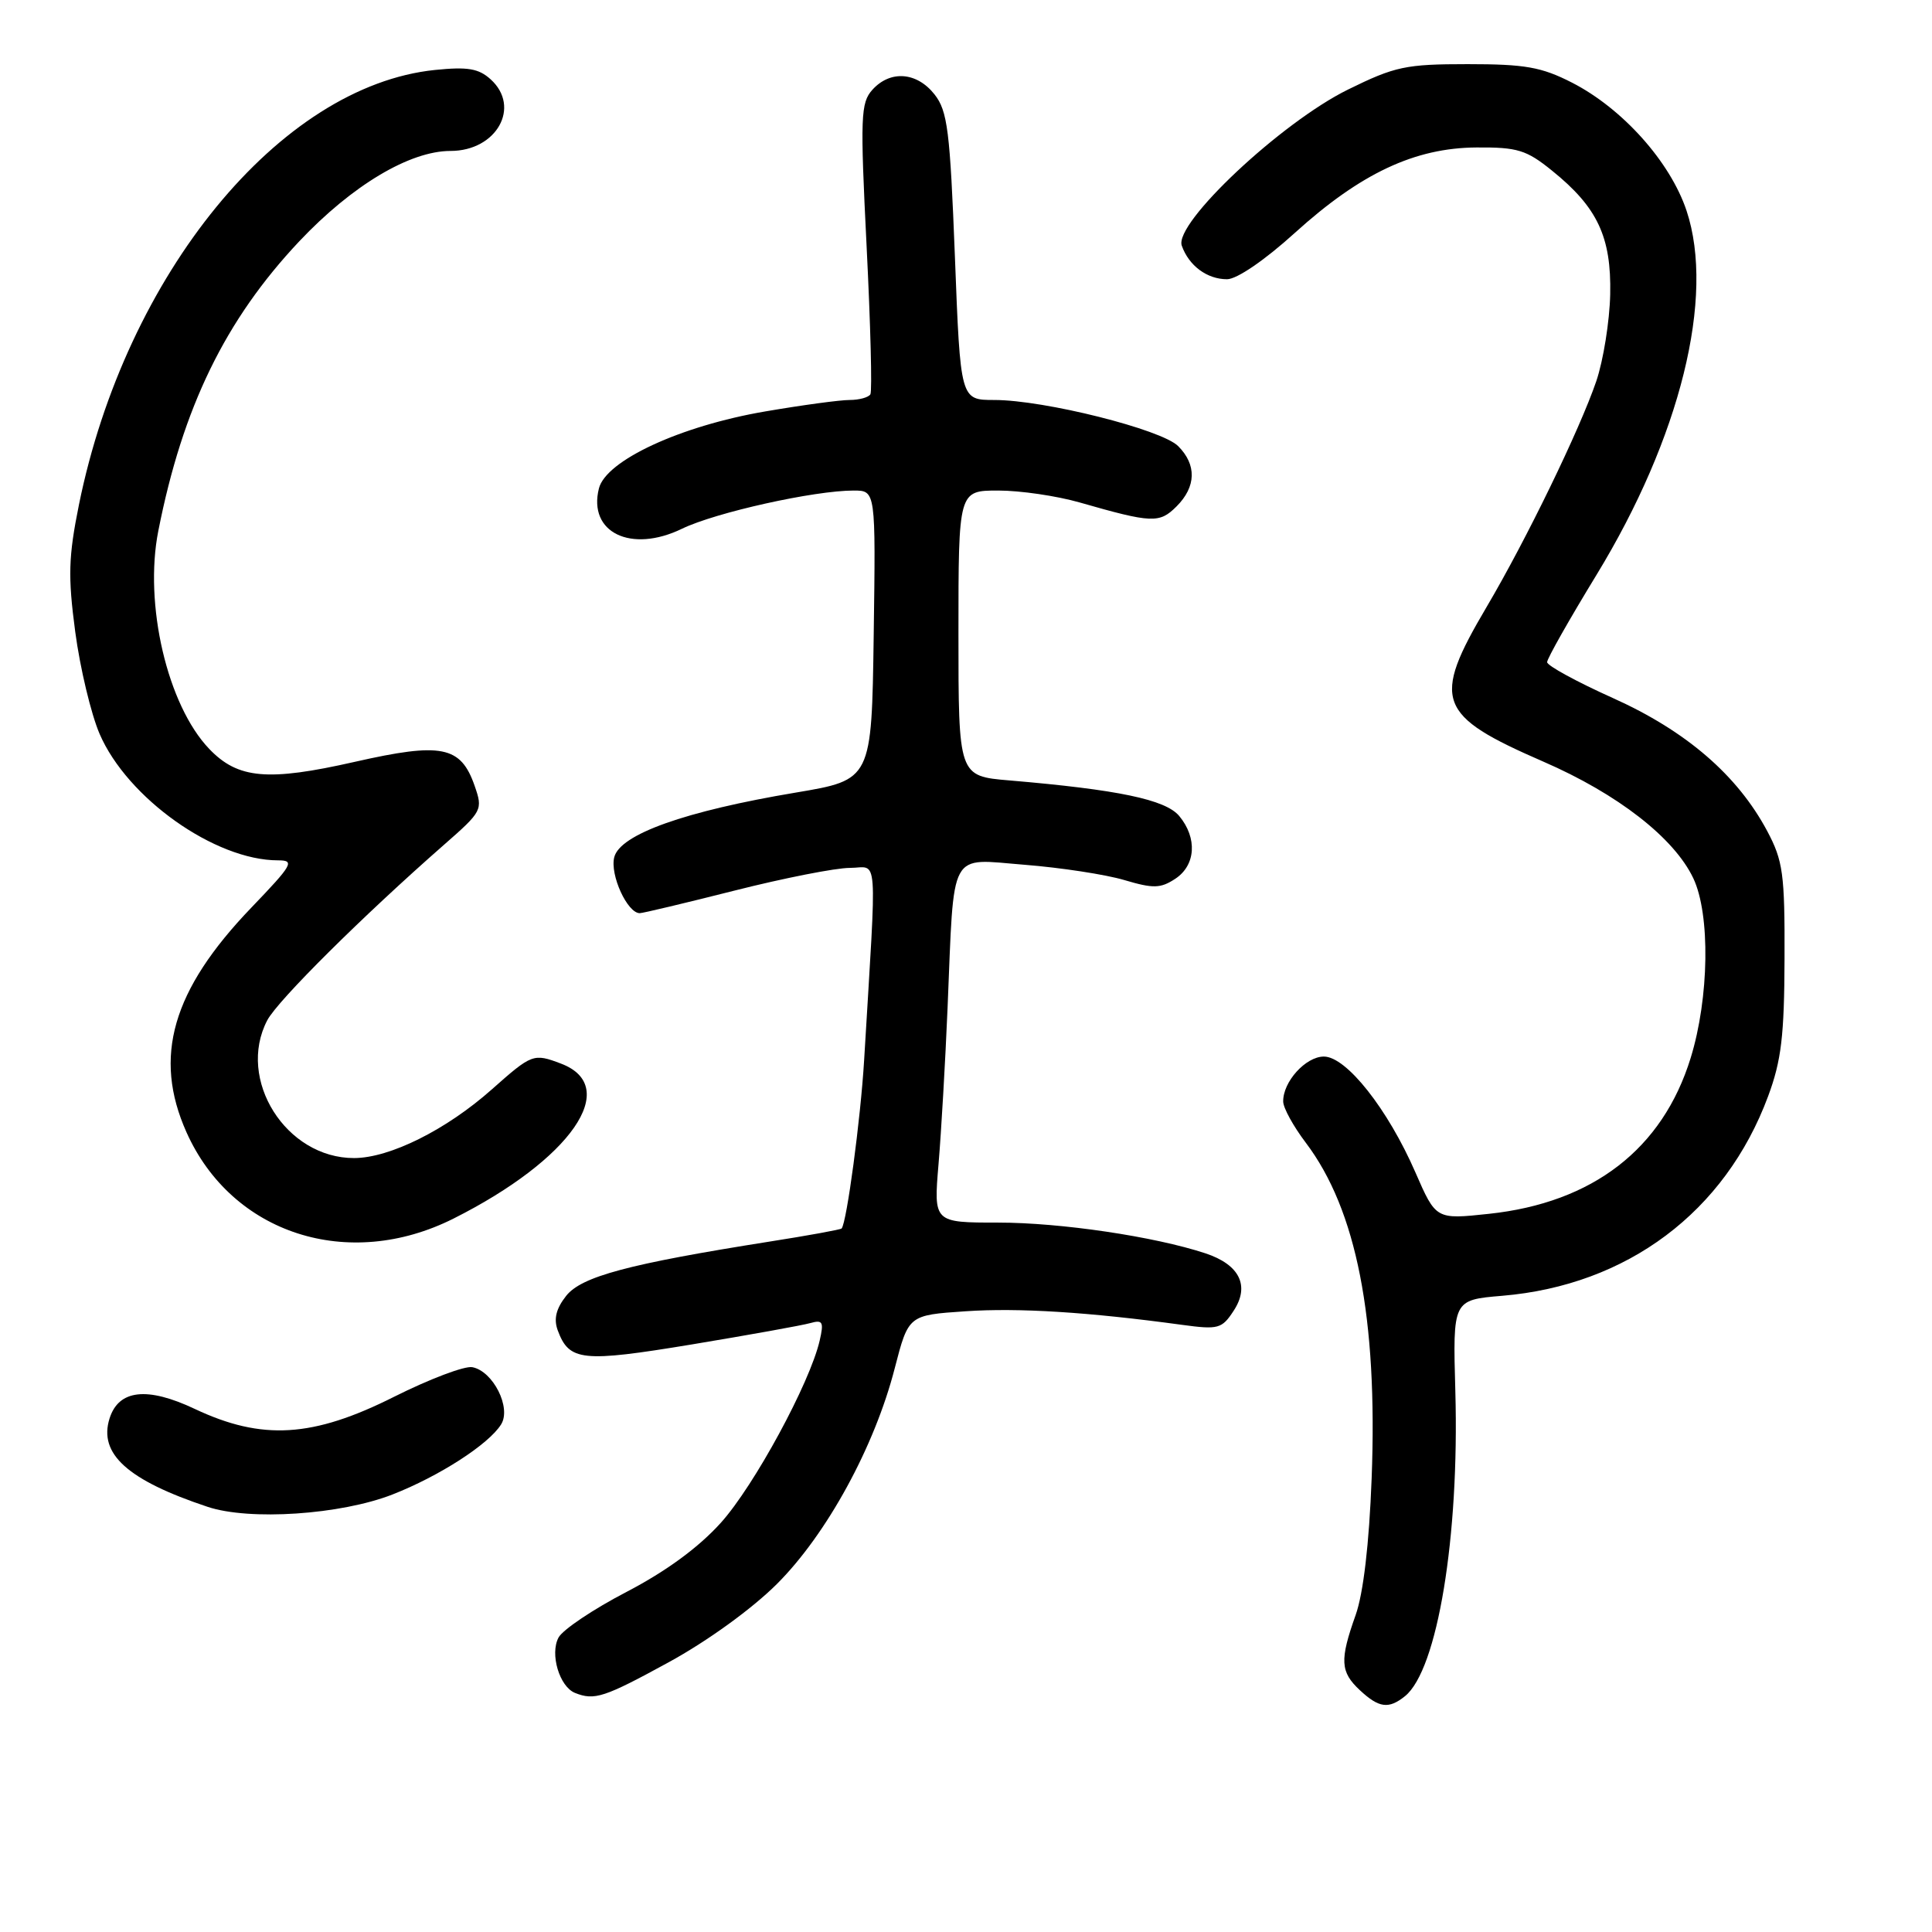 <?xml version="1.0" encoding="UTF-8" standalone="no"?>
<!DOCTYPE svg PUBLIC "-//W3C//DTD SVG 1.1//EN" "http://www.w3.org/Graphics/SVG/1.1/DTD/svg11.dtd" >
<svg xmlns="http://www.w3.org/2000/svg" xmlns:xlink="http://www.w3.org/1999/xlink" version="1.1" viewBox="0 0 256 256">
 <g >
 <path fill="currentColor"
d=" M 186.17 224.75 C 190.47 221.27 193.38 203.66 192.84 184.37 C 192.50 172.25 192.50 172.25 199.04 171.70 C 215.62 170.31 228.59 160.59 234.28 145.27 C 236.04 140.54 236.43 137.25 236.46 127.00 C 236.50 115.77 236.26 114.06 234.16 110.11 C 230.21 102.71 223.42 96.86 213.75 92.51 C 208.94 90.35 205.00 88.20 205.00 87.74 C 205.00 87.27 207.94 82.08 211.53 76.20 C 222.65 57.98 227.27 39.34 223.48 27.93 C 221.32 21.45 215.00 14.38 208.30 10.95 C 204.25 8.88 202.09 8.50 194.48 8.50 C 186.25 8.50 184.85 8.80 178.61 11.87 C 169.76 16.23 155.55 29.57 156.59 32.55 C 157.53 35.21 159.94 37.00 162.59 37.00 C 163.89 37.00 167.58 34.48 171.56 30.87 C 180.29 22.96 187.47 19.59 195.65 19.54 C 201.07 19.50 202.27 19.87 205.65 22.61 C 211.68 27.47 213.52 31.40 213.36 39.00 C 213.28 42.58 212.45 47.75 211.52 50.50 C 209.34 56.89 202.25 71.51 196.97 80.45 C 189.67 92.83 190.39 94.78 204.50 100.92 C 214.35 105.20 221.83 111.02 224.37 116.37 C 226.64 121.16 226.48 132.22 224.02 140.19 C 220.30 152.24 211.07 159.37 197.28 160.84 C 190.27 161.59 190.27 161.59 187.55 155.35 C 183.89 146.95 178.40 140.00 175.42 140.00 C 173.01 140.00 169.98 143.35 170.03 145.97 C 170.04 146.81 171.39 149.26 173.02 151.41 C 179.75 160.31 182.56 174.65 181.75 195.89 C 181.42 204.60 180.65 211.12 179.63 214.00 C 177.50 219.98 177.59 221.54 180.19 223.96 C 182.72 226.32 184.01 226.49 186.17 224.75 Z  M 88.62 220.25 C 93.74 217.45 99.63 213.19 102.95 209.88 C 109.55 203.29 115.89 191.69 118.56 181.29 C 120.38 174.26 120.38 174.26 127.94 173.75 C 134.98 173.27 144.25 173.86 156.64 175.55 C 161.43 176.20 161.91 176.07 163.46 173.69 C 165.64 170.38 164.26 167.57 159.72 166.07 C 152.95 163.84 140.55 162.00 132.27 162.00 C 123.71 162.00 123.71 162.00 124.36 154.25 C 124.72 149.99 125.26 140.65 125.56 133.50 C 126.45 112.23 125.61 113.79 135.80 114.59 C 140.59 114.97 146.51 115.88 148.97 116.61 C 152.81 117.75 153.77 117.73 155.72 116.45 C 158.45 114.66 158.68 111.04 156.25 108.12 C 154.44 105.95 148.14 104.63 133.75 103.41 C 127.00 102.84 127.00 102.84 127.00 83.92 C 127.00 65.00 127.00 65.00 132.28 65.00 C 135.19 65.00 140.02 65.71 143.03 66.57 C 152.66 69.33 153.63 69.37 155.90 67.10 C 158.51 64.49 158.58 61.58 156.11 59.11 C 153.90 56.90 138.36 53.00 131.75 53.00 C 127.26 53.00 127.26 53.00 126.53 34.01 C 125.88 17.29 125.56 14.71 123.83 12.51 C 121.48 9.53 117.97 9.27 115.60 11.89 C 114.04 13.62 113.97 15.44 114.83 32.64 C 115.35 43.01 115.58 51.84 115.33 52.25 C 115.08 52.66 113.84 53.00 112.57 53.00 C 111.30 53.00 106.27 53.68 101.38 54.52 C 90.16 56.44 80.29 61.01 79.36 64.72 C 77.89 70.56 83.61 73.34 90.37 70.06 C 94.83 67.90 107.87 65.00 113.11 65.00 C 116.04 65.00 116.04 65.00 115.77 84.17 C 115.50 103.33 115.50 103.33 105.45 105.02 C 90.76 107.48 82.15 110.55 81.39 113.59 C 80.80 115.92 83.13 121.00 84.77 121.00 C 85.17 121.00 90.84 119.65 97.36 118.00 C 103.88 116.35 110.74 115.00 112.61 115.00 C 116.42 115.00 116.20 112.09 114.50 140.50 C 114.03 148.32 112.20 161.97 111.52 162.78 C 111.39 162.93 107.06 163.72 101.89 164.53 C 83.31 167.47 77.03 169.14 75.01 171.72 C 73.68 173.41 73.35 174.77 73.90 176.27 C 75.42 180.37 77.11 180.55 91.70 178.14 C 99.29 176.88 106.35 175.61 107.39 175.31 C 109.02 174.85 109.18 175.17 108.61 177.64 C 107.31 183.27 99.94 196.85 95.53 201.76 C 92.58 205.04 88.27 208.20 83.03 210.93 C 78.62 213.22 74.57 215.94 74.01 216.98 C 72.84 219.16 74.13 223.49 76.19 224.32 C 78.77 225.35 80.04 224.94 88.62 220.25 Z  M 52.00 198.03 C 58.19 195.61 64.76 191.38 66.40 188.74 C 67.78 186.53 65.34 181.69 62.59 181.16 C 61.57 180.96 56.91 182.73 52.22 185.08 C 41.46 190.49 34.73 190.90 25.81 186.69 C 19.51 183.71 15.73 184.13 14.52 187.94 C 13.03 192.64 16.90 196.13 27.50 199.66 C 33.06 201.52 45.14 200.71 52.00 198.03 Z  M 60.11 161.46 C 75.66 153.64 82.36 143.99 74.35 140.94 C 70.69 139.55 70.49 139.63 65.18 144.34 C 59.15 149.70 51.65 153.44 46.92 153.45 C 37.90 153.47 31.32 143.04 35.41 135.20 C 36.77 132.59 48.06 121.38 58.83 111.94 C 63.91 107.49 64.00 107.31 62.89 104.12 C 61.05 98.84 58.52 98.34 47.00 100.95 C 35.49 103.56 31.53 103.21 27.73 99.24 C 22.18 93.45 19.05 80.06 20.98 70.33 C 24.21 53.96 29.86 42.37 39.66 31.97 C 46.66 24.56 54.29 20.00 59.70 20.00 C 65.80 20.00 69.07 14.18 65.01 10.51 C 63.42 9.07 61.96 8.83 57.63 9.27 C 37.09 11.39 16.65 36.36 10.46 66.88 C 9.07 73.78 8.99 76.35 9.97 83.73 C 10.61 88.52 12.06 94.60 13.20 97.25 C 16.87 105.76 28.49 114.00 36.84 114.00 C 39.10 114.00 38.79 114.55 33.30 120.27 C 22.80 131.20 20.25 140.05 24.71 150.03 C 30.73 163.50 46.15 168.48 60.11 161.46 Z "/>
</g>
</svg>